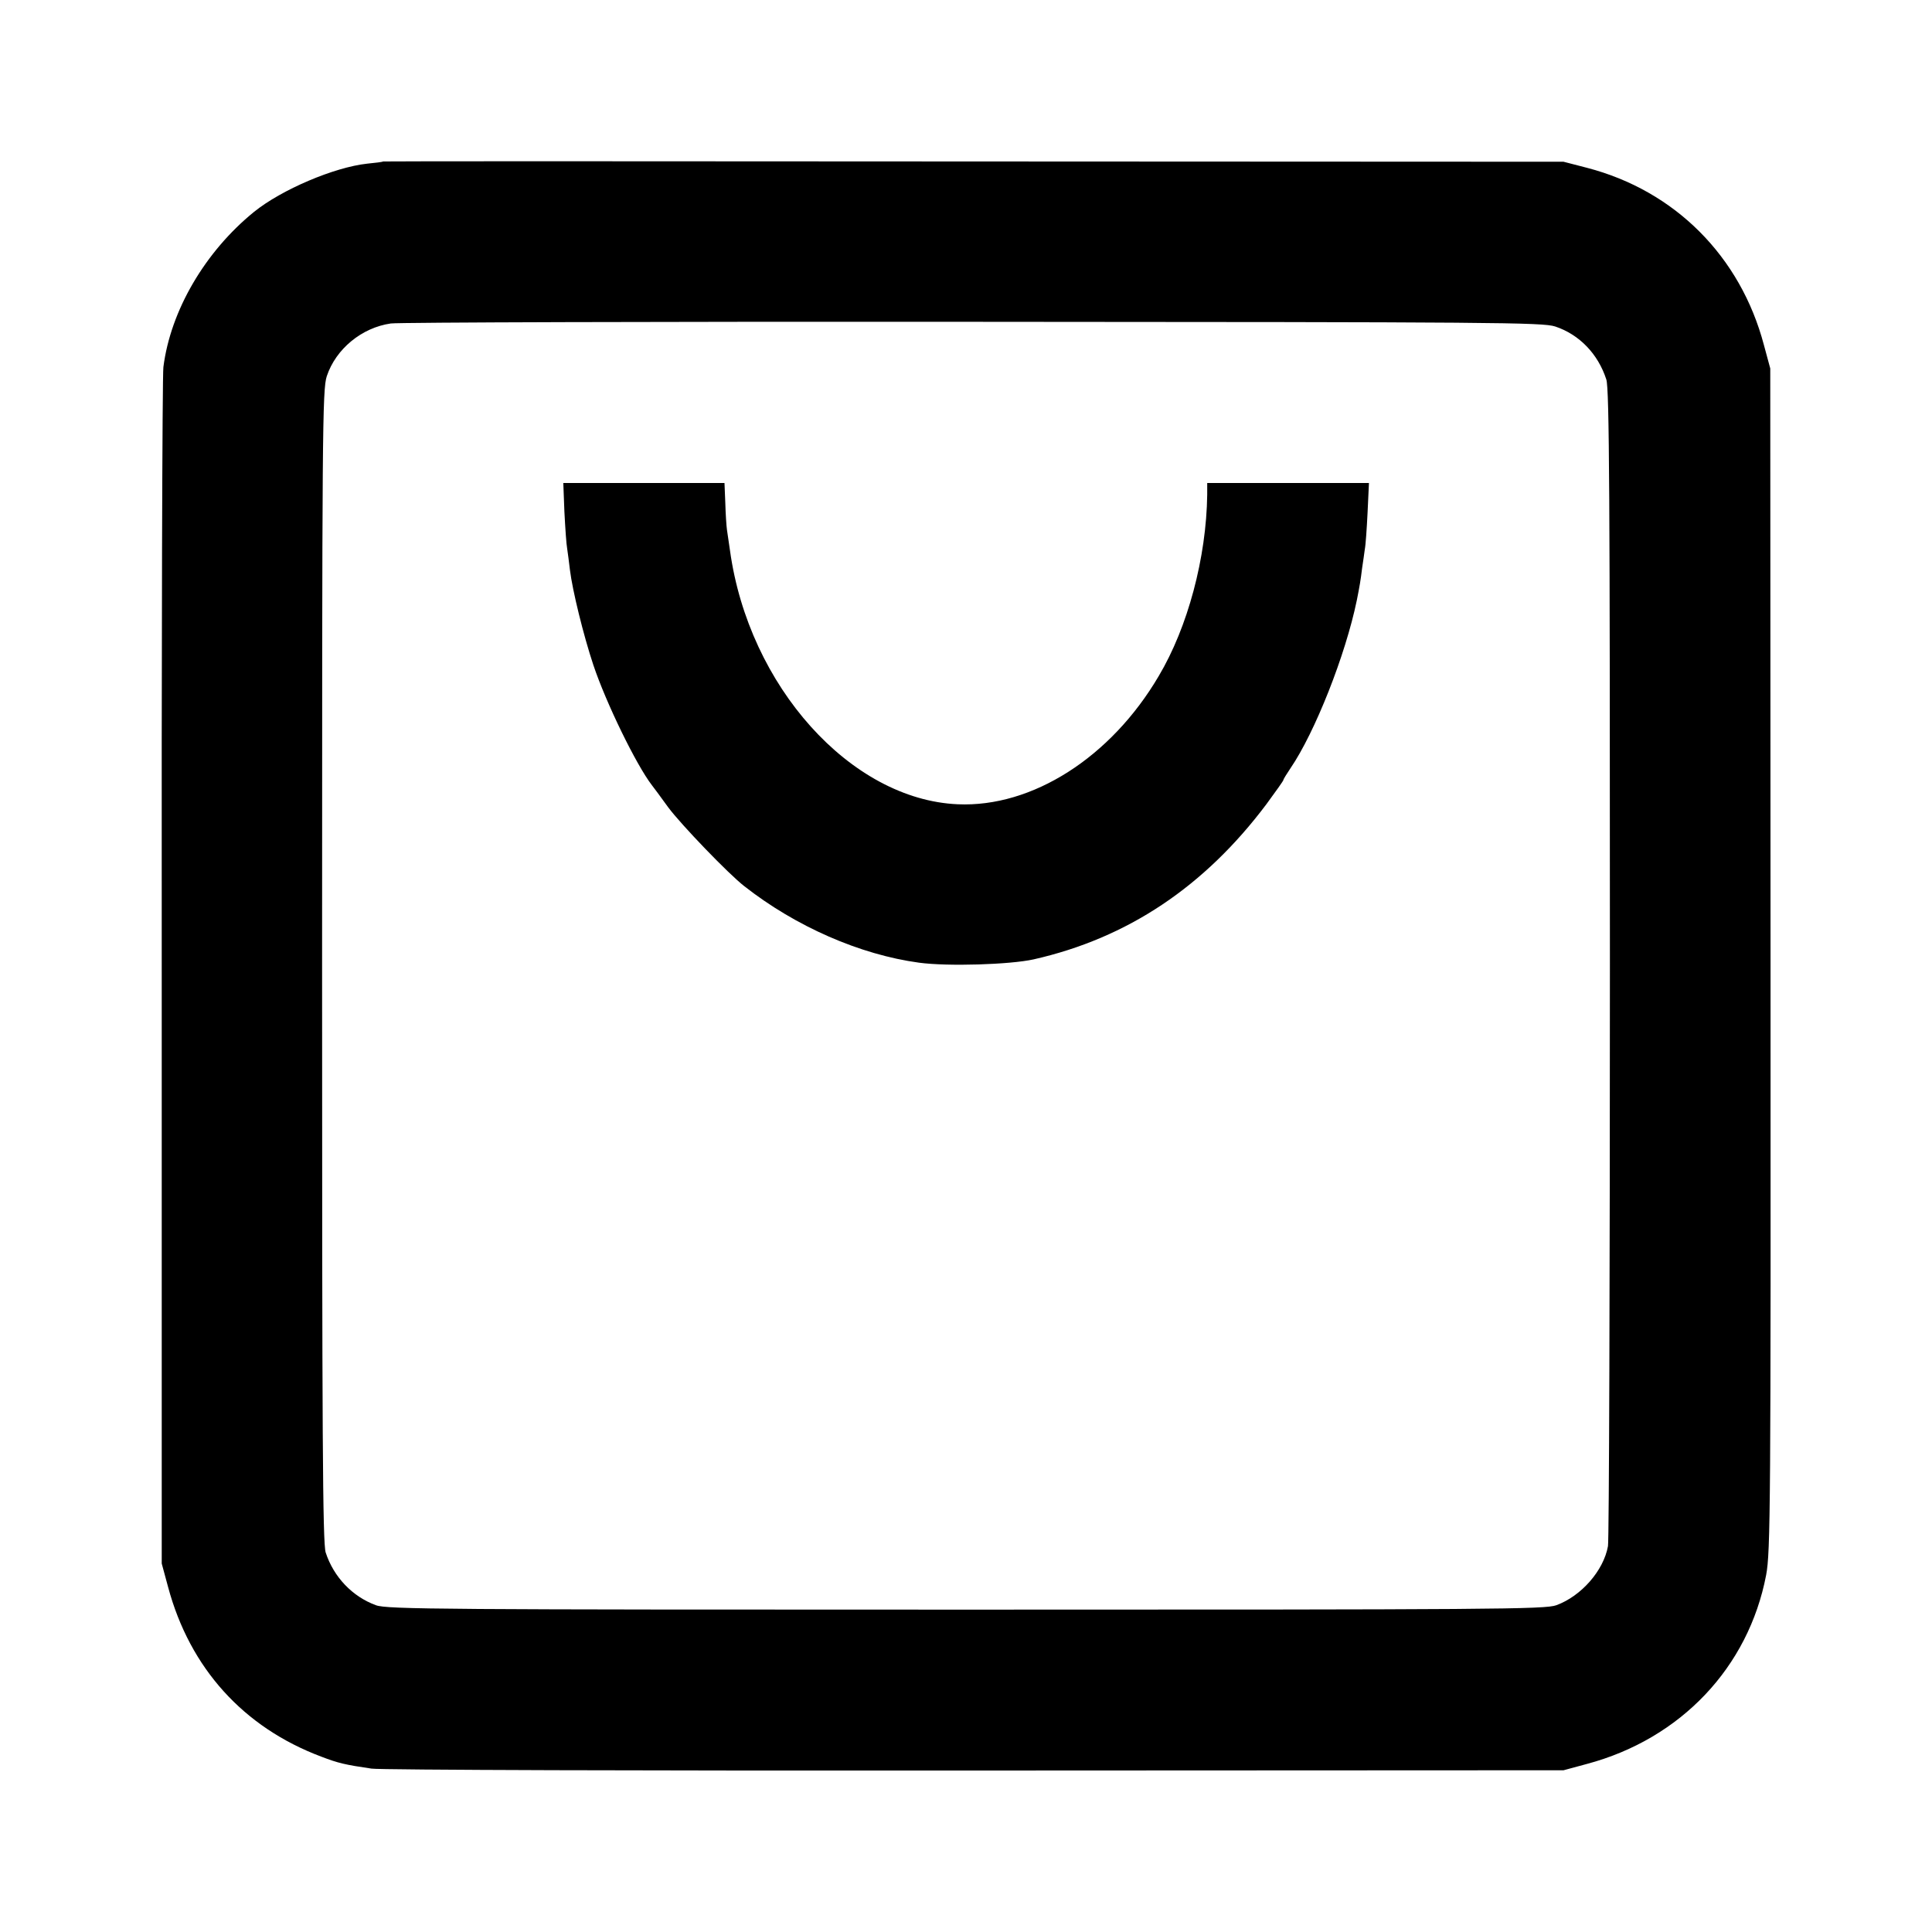 <?xml version="1.0" standalone="no"?>
<!DOCTYPE svg PUBLIC "-//W3C//DTD SVG 20010904//EN"
 "http://www.w3.org/TR/2001/REC-SVG-20010904/DTD/svg10.dtd">
<svg version="1.0" xmlns="http://www.w3.org/2000/svg"
 width="700pt" height="700pt" viewBox="0 0 700 700"
 preserveAspectRatio="xMidYMid meet">
<g transform="translate(0,700) scale(0.1,-0.1)"
fill="#000000" stroke="none">
<path d="M1388 6415 c-2 -2 -28 -5 -58 -8 -119 -13 -310 -94 -410 -175 -177
-144 -302 -357 -328 -562 -4 -30 -7 -1018 -6 -2195 l0 -2140 23 -85 c79 -294
273 -509 556 -615 60 -23 85 -29 181 -43 28 -5 1011 -8 2185 -7 l2134 1 85 23
c340 91 585 350 649 684 16 84 17 246 16 2231 l-1 2141 -23 85 c-85 321 -322
559 -641 642 l-85 22 -2137 1 c-1176 1 -2139 1 -2140 0z m4247 -598 c87 -29
155 -99 185 -192 11 -33 13 -427 13 -2115 0 -1141 -3 -2092 -7 -2112 -16 -89
-97 -181 -187 -214 -40 -15 -232 -16 -2139 -16 -1893 0 -2099 1 -2138 16 -85
31 -153 102 -182 191 -11 33 -13 428 -13 2125 0 1944 1 2088 17 2137 33 99
127 176 232 191 26 4 975 7 2108 6 1897 -1 2065 -2 2111 -17z"/>
<path d="M2045 5145 c3 -58 7 -118 10 -133 2 -15 7 -49 10 -77 9 -74 49 -237
85 -345 46 -137 155 -361 212 -435 4 -5 31 -41 59 -80 46 -62 219 -242 276
-286 186 -146 419 -248 633 -277 104 -14 329 -7 415 12 340 77 619 263 844
563 33 45 61 84 61 87 0 3 12 22 26 43 88 129 199 409 240 608 10 50 14 73 19
115 4 25 8 56 10 70 3 14 7 73 10 133 l5 107 -293 0 -293 0 0 -42 c-3 -228
-70 -480 -176 -658 -173 -294 -458 -476 -728 -464 -388 17 -757 428 -825 919
-4 28 -9 61 -11 75 -2 14 -5 58 -6 97 l-3 73 -292 0 -292 0 4 -105z"/>
</g>
</svg>
